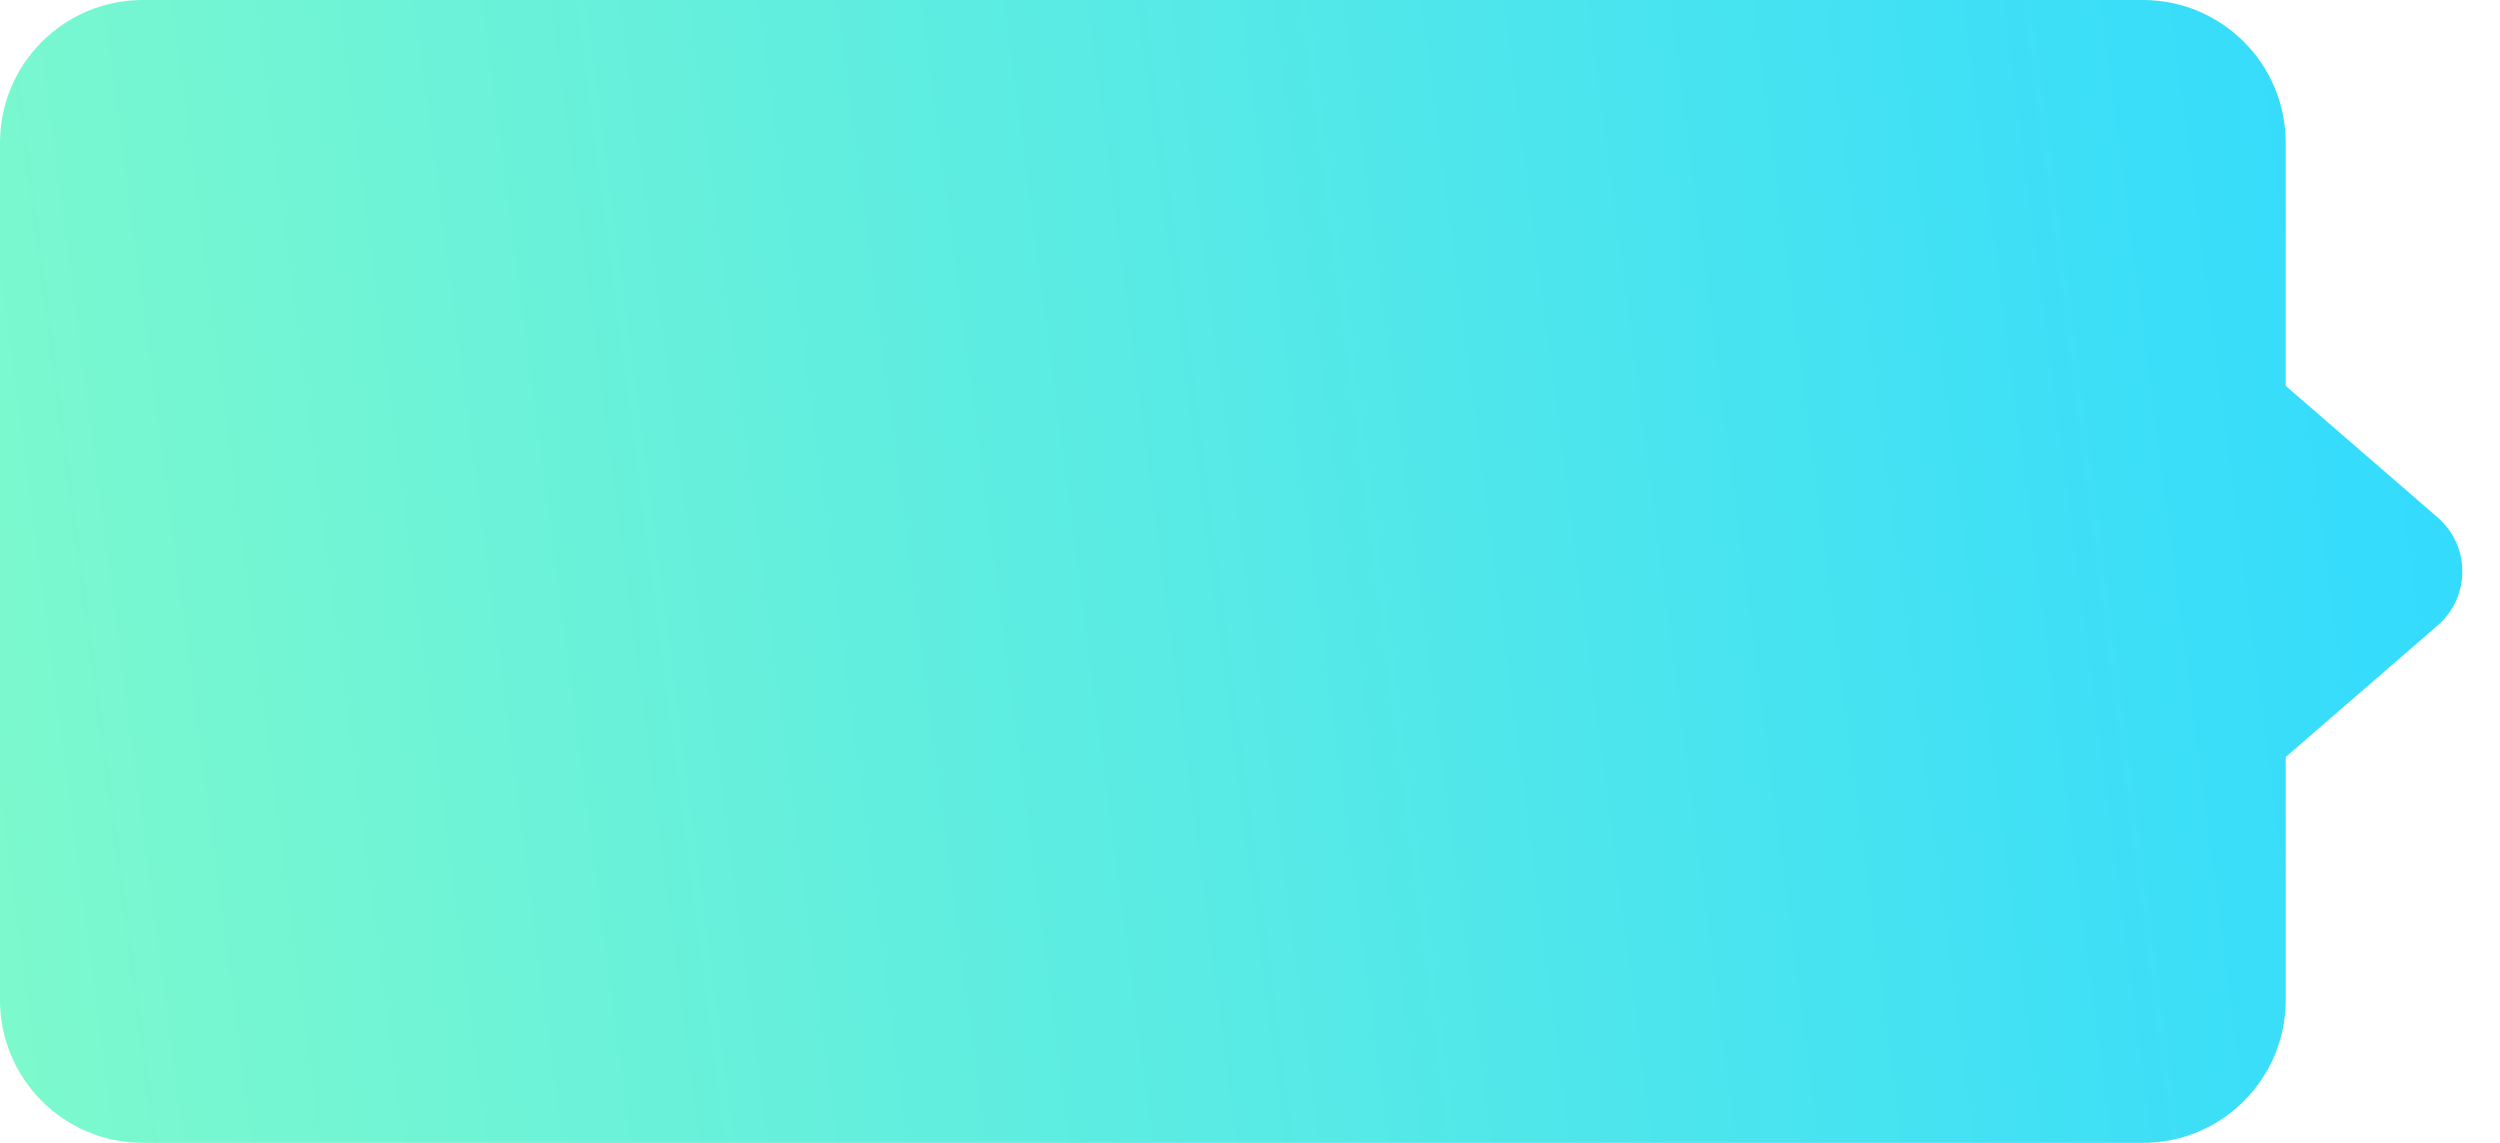 <svg width="35" height="16" viewBox="0 0 35 16" fill="none" xmlns="http://www.w3.org/2000/svg">
<path fill-rule="evenodd" clip-rule="evenodd" d="M2 0C0.895 0 0 0.895 0 2V14C0 15.105 0.895 16 2 16H30C31.105 16 32 15.105 32 14V10.598L34.127 8.756C34.588 8.357 34.588 7.643 34.127 7.244L32 5.402V2C32 0.895 31.105 0 30 0H2Z" fill="url(#paint0_linear_42_327)"/>
<defs>
<linearGradient id="paint0_linear_42_327" x1="34.472" y1="-1.06506e-06" x2="-1.094" y2="4.63" gradientUnits="userSpaceOnUse">
<stop stop-color="#31DAFF"/>
<stop offset="1" stop-color="#7CF9CD"/>
</linearGradient>
</defs>
</svg>
